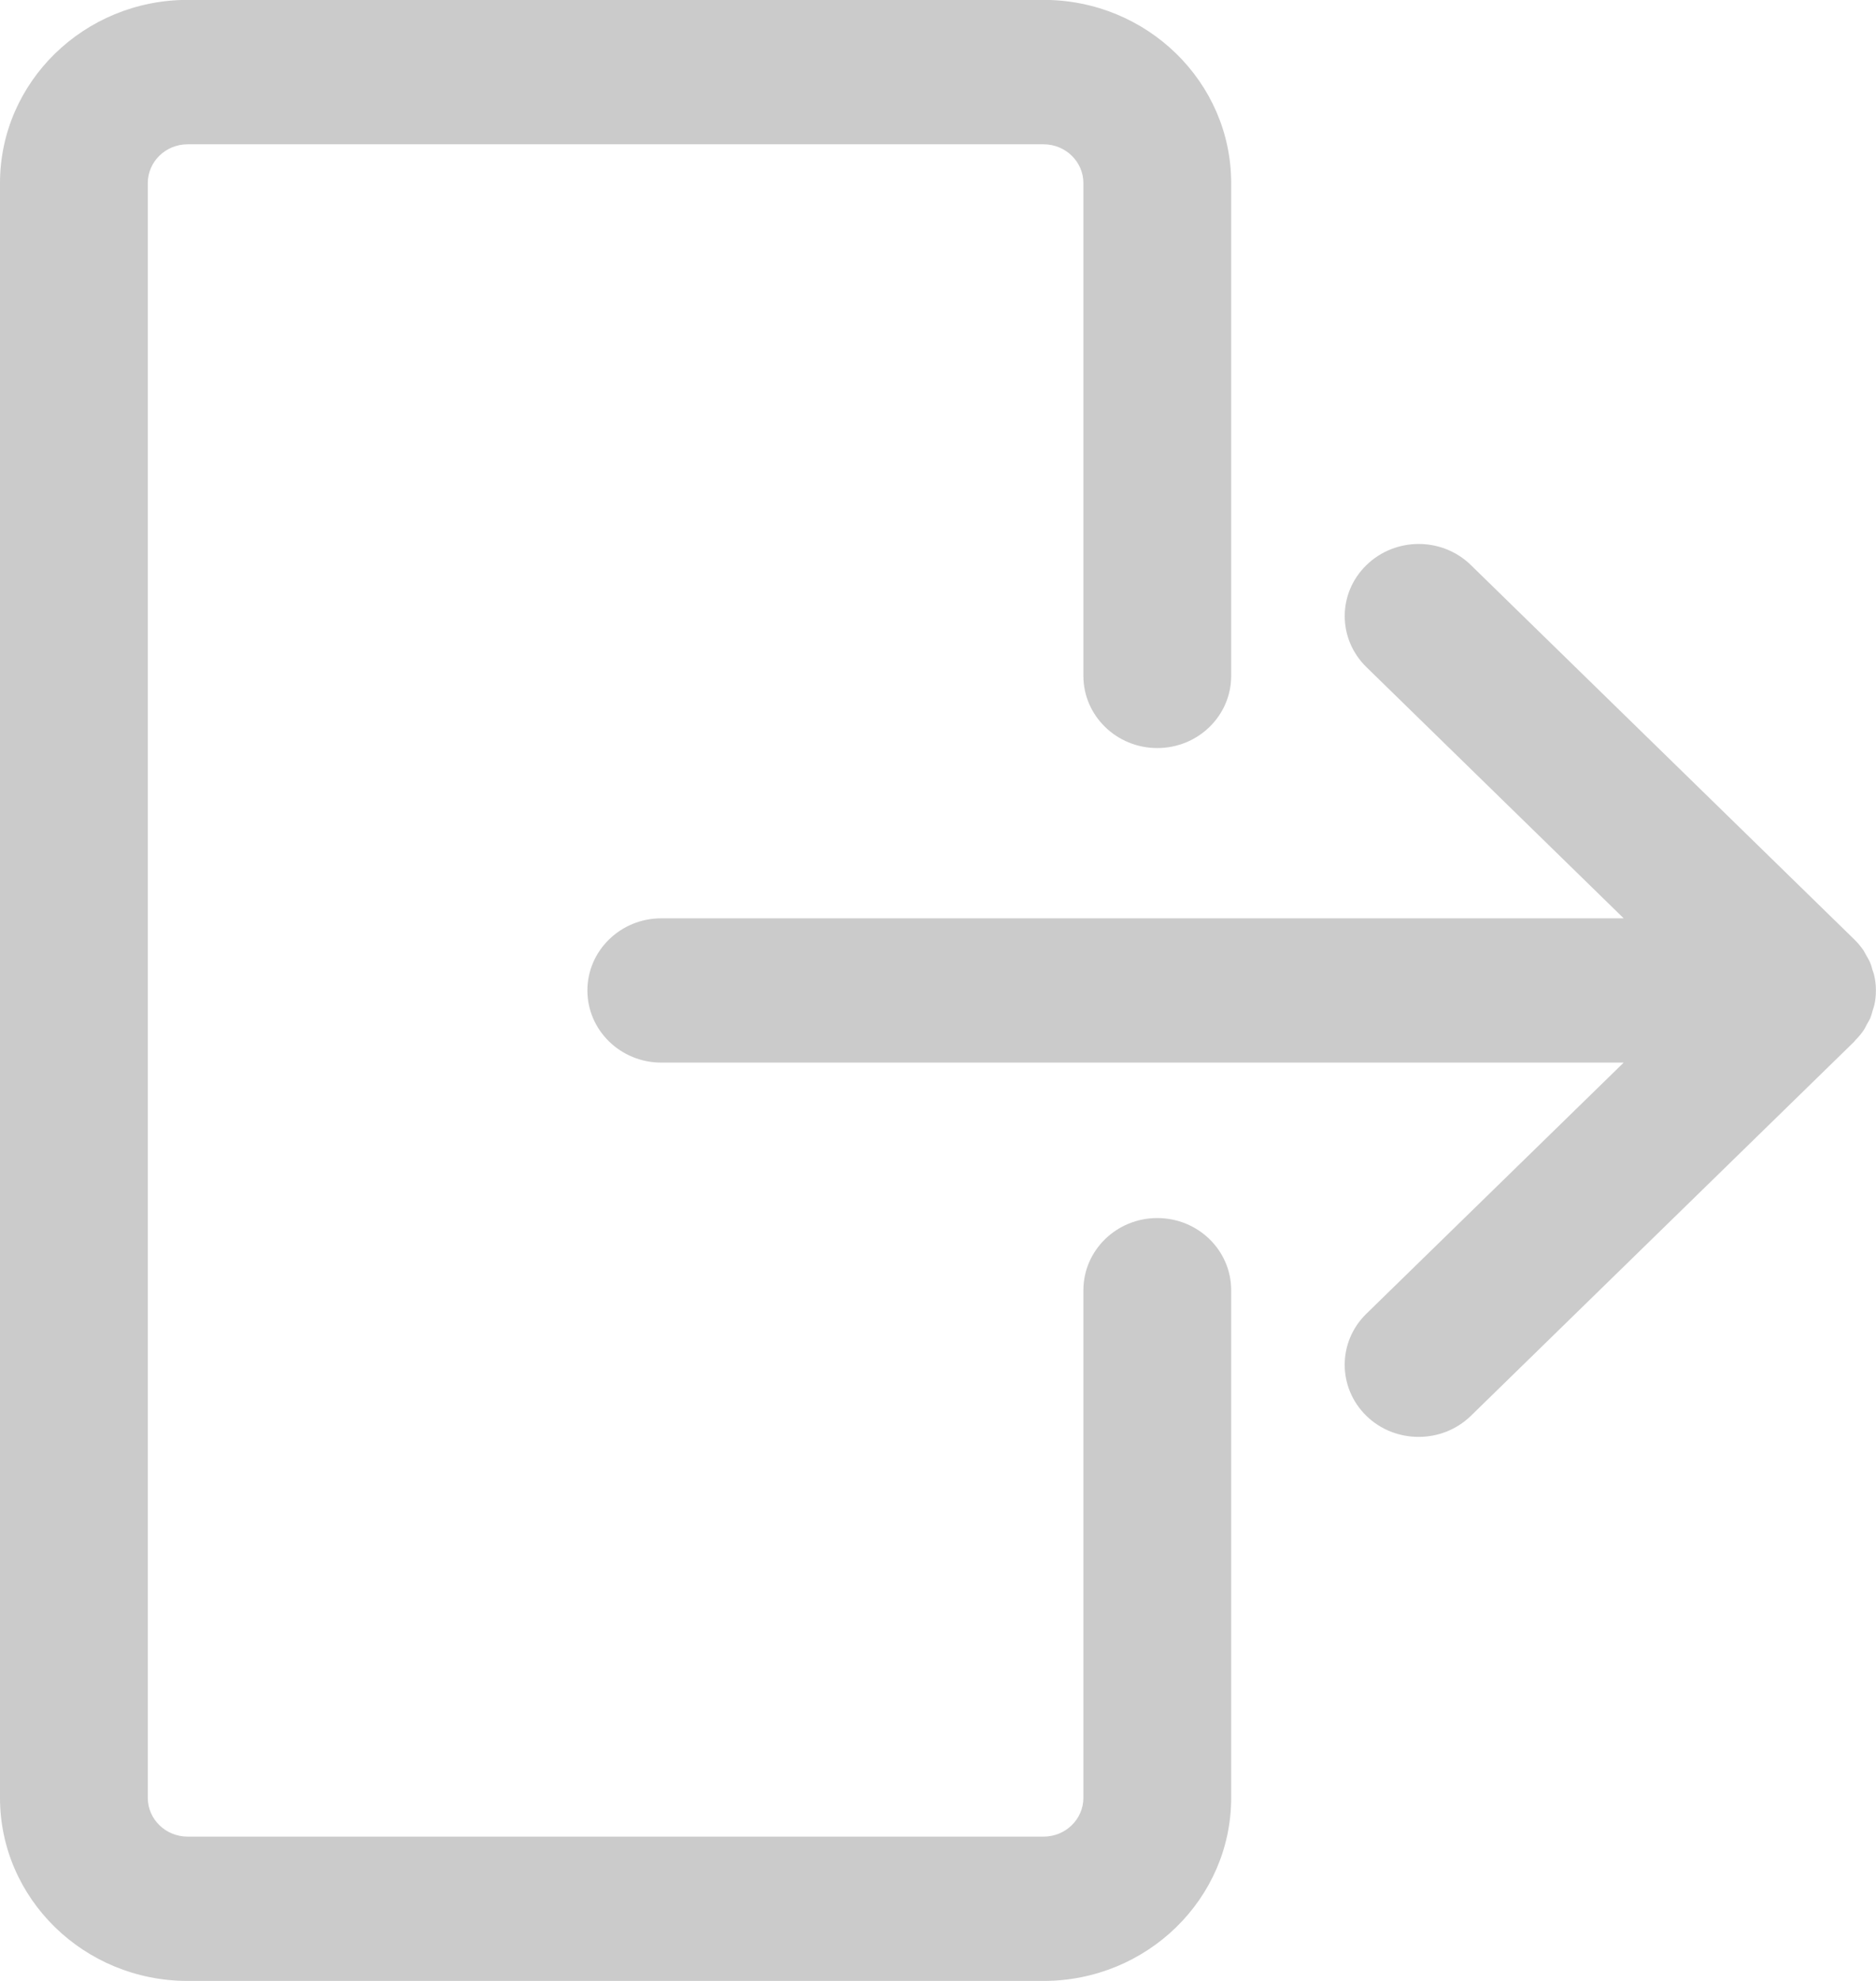 <svg xmlns="http://www.w3.org/2000/svg" xmlns:xlink="http://www.w3.org/1999/xlink" preserveAspectRatio="xMidYMid" width="18" height="19" viewBox="0 0 18 19">
  <defs>
    <style>
      .cls-1 {
        fill: #cbcbcb;
        fill-rule: evenodd;
      }
    </style>
  </defs>
  <path d="M17.999,9.494 C17.999,9.451 17.994,9.408 17.985,9.365 C17.981,9.342 17.972,9.321 17.965,9.299 C17.959,9.278 17.954,9.257 17.945,9.236 C17.934,9.209 17.919,9.185 17.904,9.159 C17.896,9.146 17.890,9.131 17.881,9.117 C17.854,9.078 17.824,9.042 17.790,9.009 L14.113,5.420 C13.837,5.150 13.388,5.150 13.111,5.420 C12.833,5.690 12.833,6.128 13.111,6.399 L15.579,8.808 L6.345,8.808 C5.954,8.808 5.636,9.118 5.636,9.500 C5.636,9.882 5.954,10.192 6.345,10.192 L15.579,10.192 L13.110,12.601 C12.833,12.871 12.833,13.309 13.110,13.580 C13.248,13.715 13.430,13.782 13.612,13.782 C13.793,13.782 13.974,13.715 14.113,13.580 L17.792,9.990 C17.795,9.986 17.797,9.983 17.800,9.979 C17.829,9.950 17.856,9.919 17.880,9.884 C17.893,9.865 17.902,9.844 17.913,9.824 C17.924,9.805 17.936,9.786 17.945,9.766 C17.955,9.741 17.962,9.715 17.969,9.689 C17.974,9.672 17.981,9.655 17.985,9.636 C17.995,9.591 17.999,9.546 17.999,9.500 C17.999,9.500 17.999,9.500 17.999,9.500 C17.999,9.498 17.999,9.496 17.999,9.494 ZM11.104,11.683 C10.713,11.683 10.395,11.993 10.395,12.375 L10.395,17.244 C10.395,17.449 10.224,17.616 10.013,17.616 L1.800,17.616 C1.589,17.616 1.418,17.449 1.418,17.244 L1.418,1.756 C1.418,1.551 1.589,1.384 1.800,1.384 L10.013,1.384 C10.224,1.384 10.395,1.551 10.395,1.756 L10.395,6.483 C10.395,6.865 10.713,7.175 11.104,7.175 C11.496,7.175 11.813,6.865 11.813,6.483 L11.813,1.756 C11.813,0.787 11.006,-0.001 10.013,-0.001 L1.800,-0.001 C0.807,-0.001 -0.000,0.787 -0.000,1.756 L-0.000,17.244 C-0.000,18.212 0.807,19.000 1.800,19.000 L10.013,19.000 C11.006,19.000 11.813,18.212 11.813,17.244 L11.813,12.375 C11.813,11.993 11.496,11.683 11.104,11.683 Z" class="cls-1"/>
</svg>
